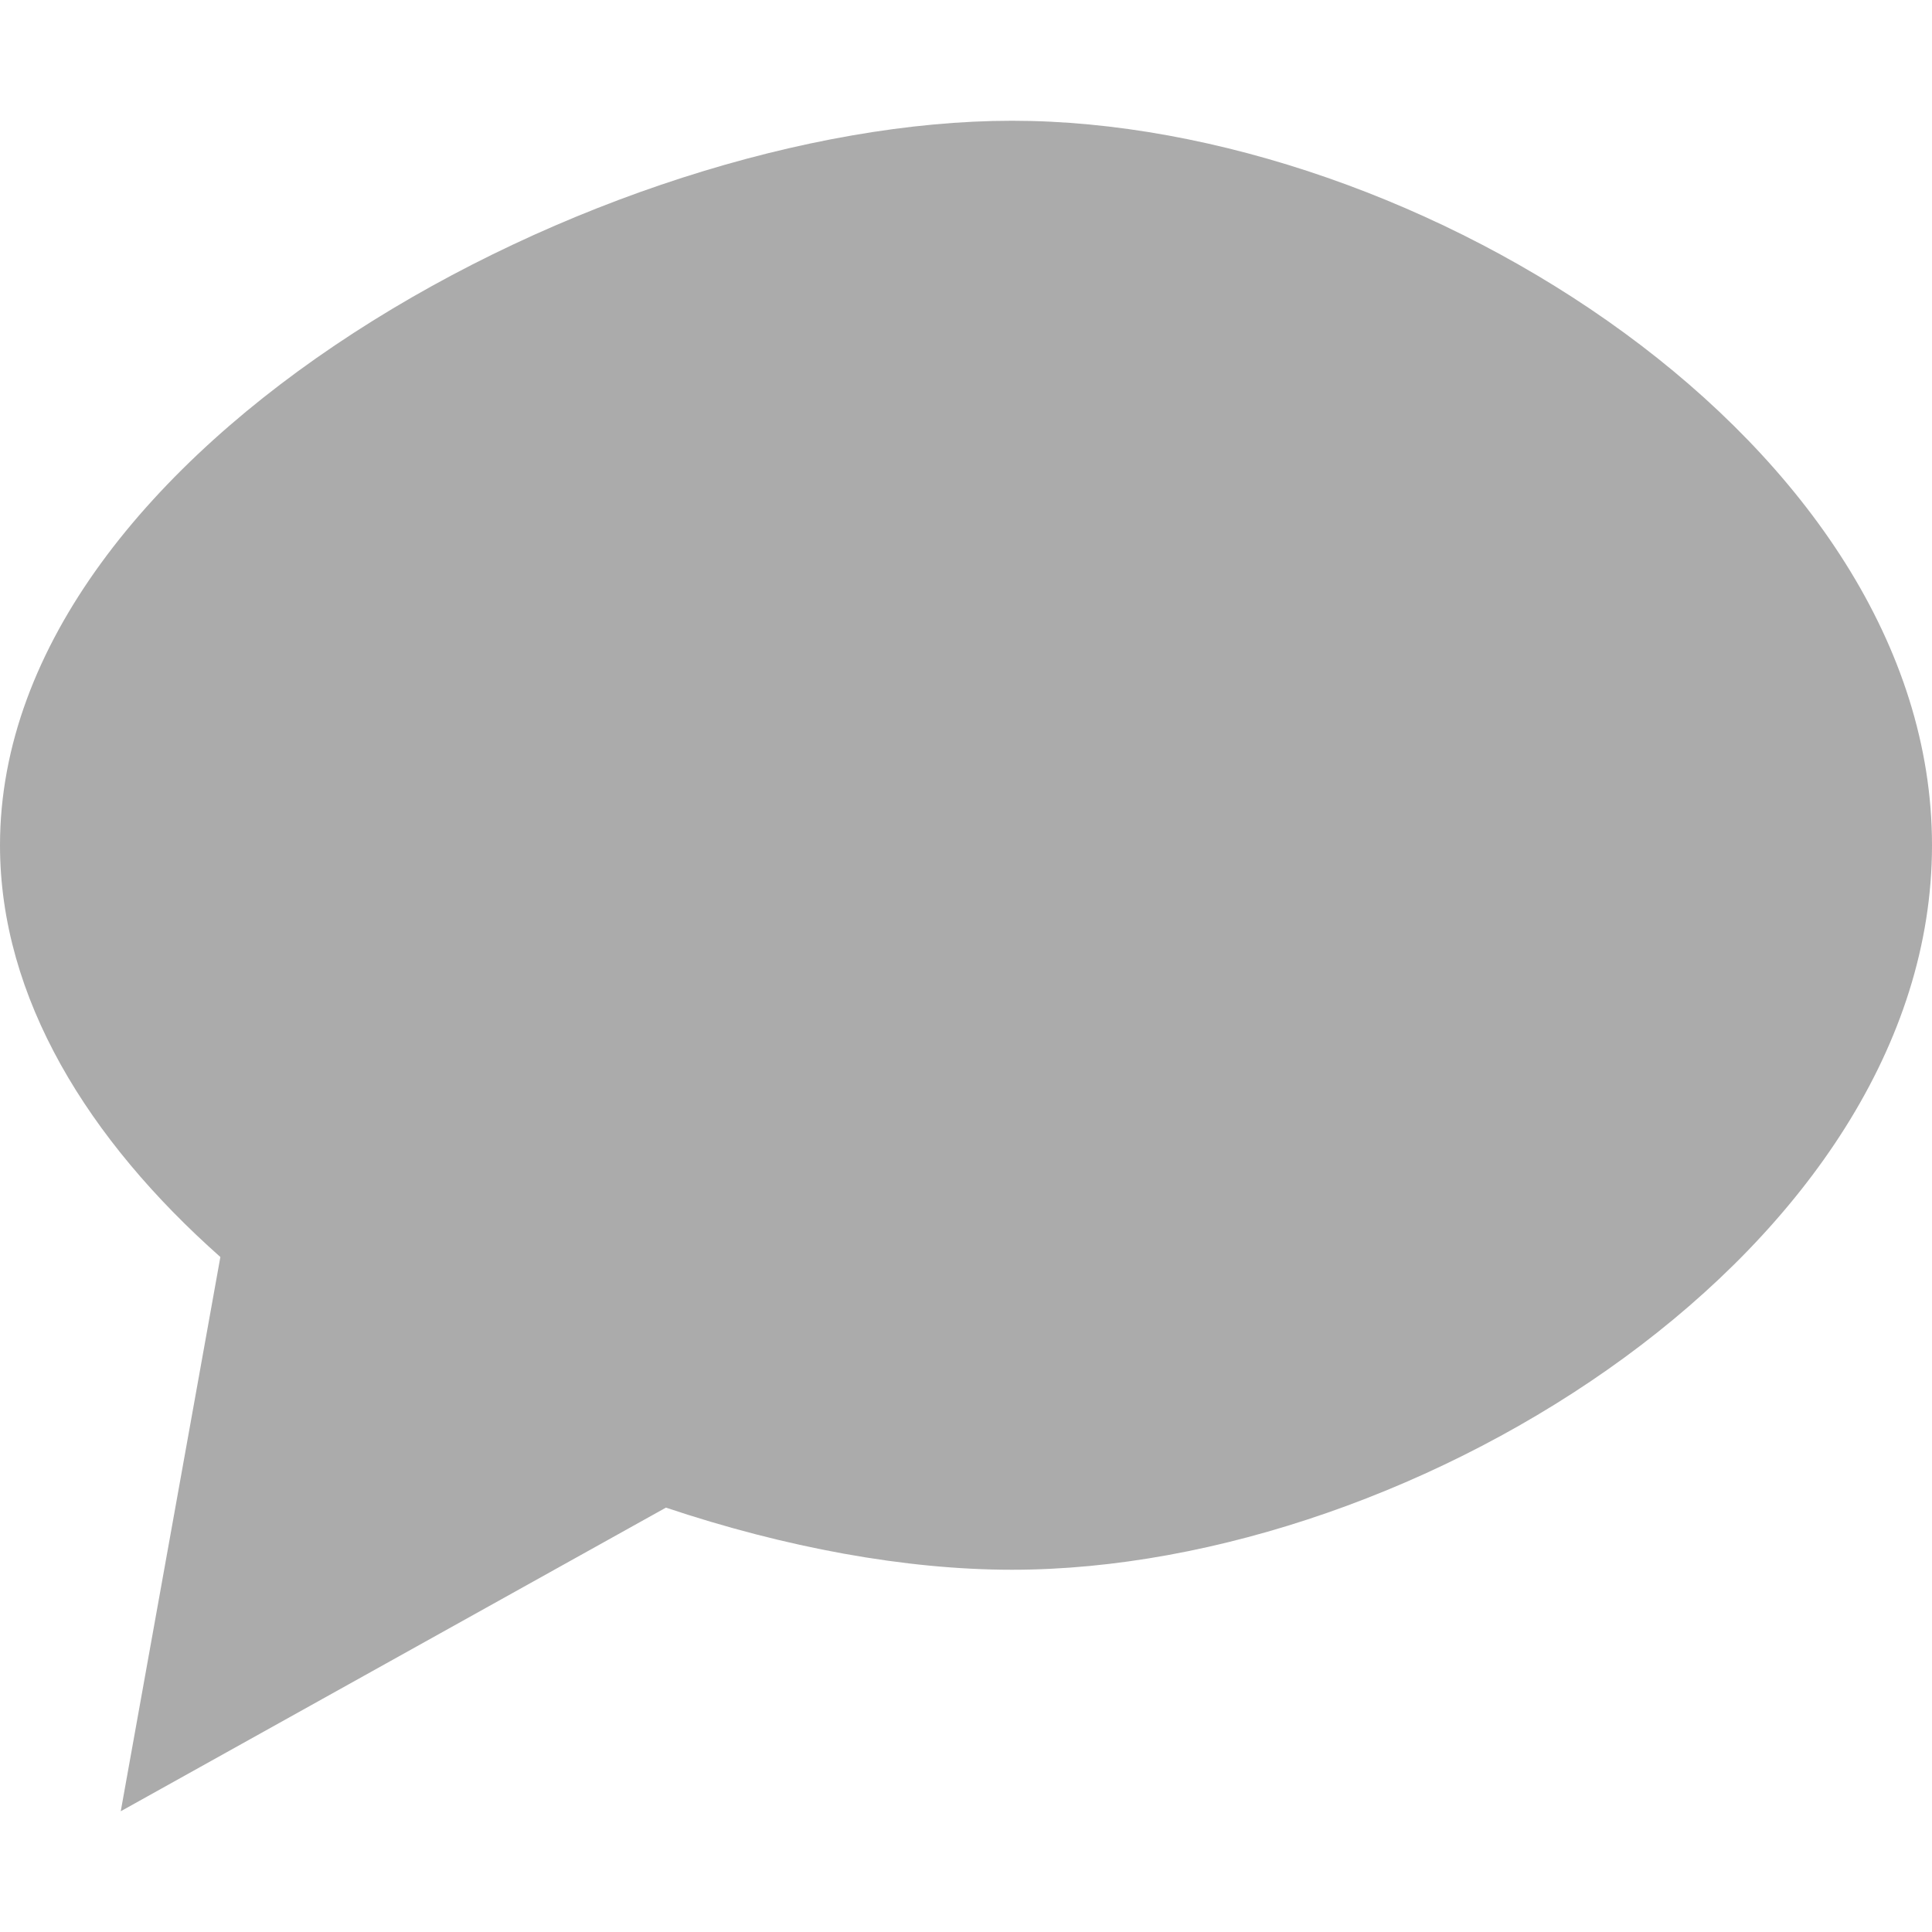 <?xml version="1.0" encoding="utf-8"?> <!-- Generator: IcoMoon.io --> <!DOCTYPE svg PUBLIC "-//W3C//DTD SVG 1.1//EN" "http://www.w3.org/Graphics/SVG/1.1/DTD/svg11.dtd"> <svg width="512" height="512" viewBox="0 0 512 512" xmlns="http://www.w3.org/2000/svg" xmlns:xlink="http://www.w3.org/1999/xlink" fill="#ababab"><path d="M0.00,224.00c0.00,40.496, 23.456,78.144, 58.40,109.12L 32.00,480.00l 144.48-80.464 C 208.112,410.128, 239.968,416.00, 268.192,416.00C 375.904,416.00, 512.00,330.048, 512.00,224.00c0.00-106.032-136.096-192.00-243.808-192.00S0.00,117.968,0.00,224.00z" ></path></svg>